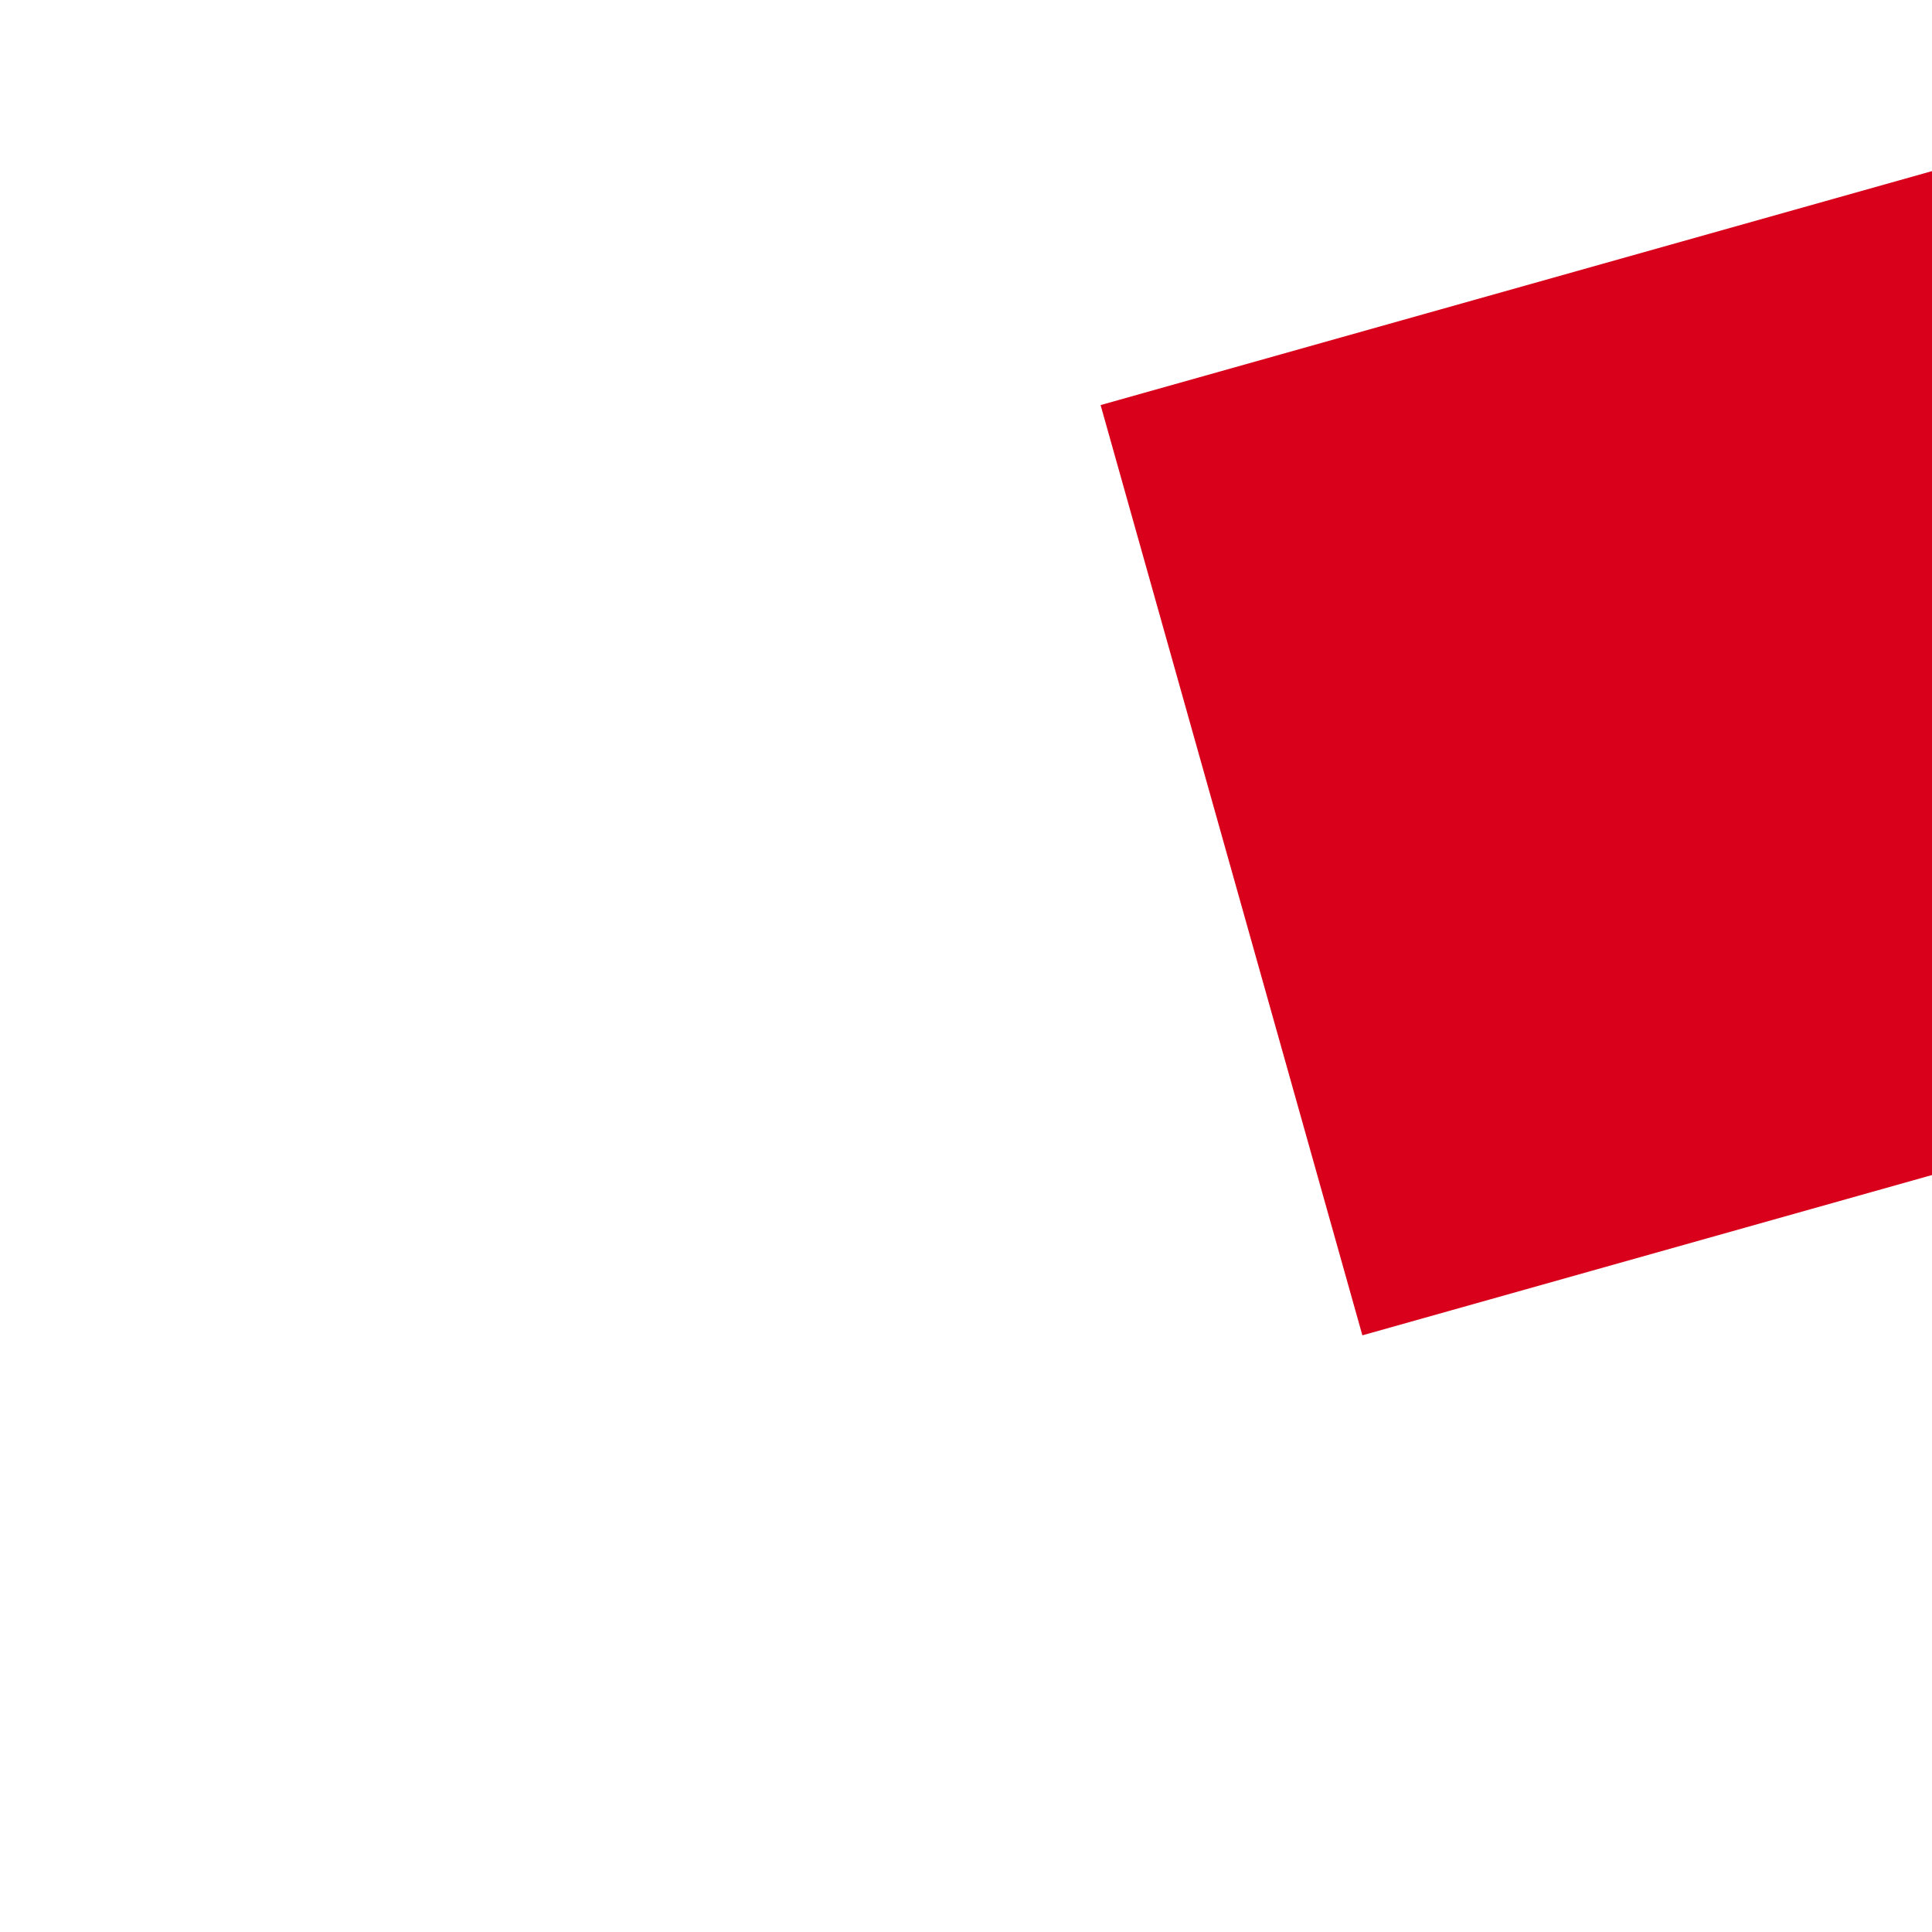 ﻿<?xml version="1.0" encoding="utf-8"?>
<svg version="1.1" xmlns:xlink="http://www.w3.org/1999/xlink" width="6px" height="6px" preserveAspectRatio="xMinYMid meet" viewBox="1470 449  6 4" xmlns="http://www.w3.org/2000/svg">
  <path d="M 1615.439 547.839  L 1611.5 551.779  L 1607.561 547.839  L 1605.439 549.961  L 1610.439 554.961  L 1611.5 556.021  L 1612.561 554.961  L 1617.561 549.961  L 1615.439 547.839  Z " fill-rule="nonzero" fill="#d9001b" stroke="none" transform="matrix(-0.271 -0.963 0.963 -0.271 1651.494 2075.476 )" />
  <path d="M 1611.5 269  L 1611.5 553  " stroke-width="3" stroke="#d9001b" fill="none" transform="matrix(-0.271 -0.963 0.963 -0.271 1651.494 2075.476 )" />
</svg>